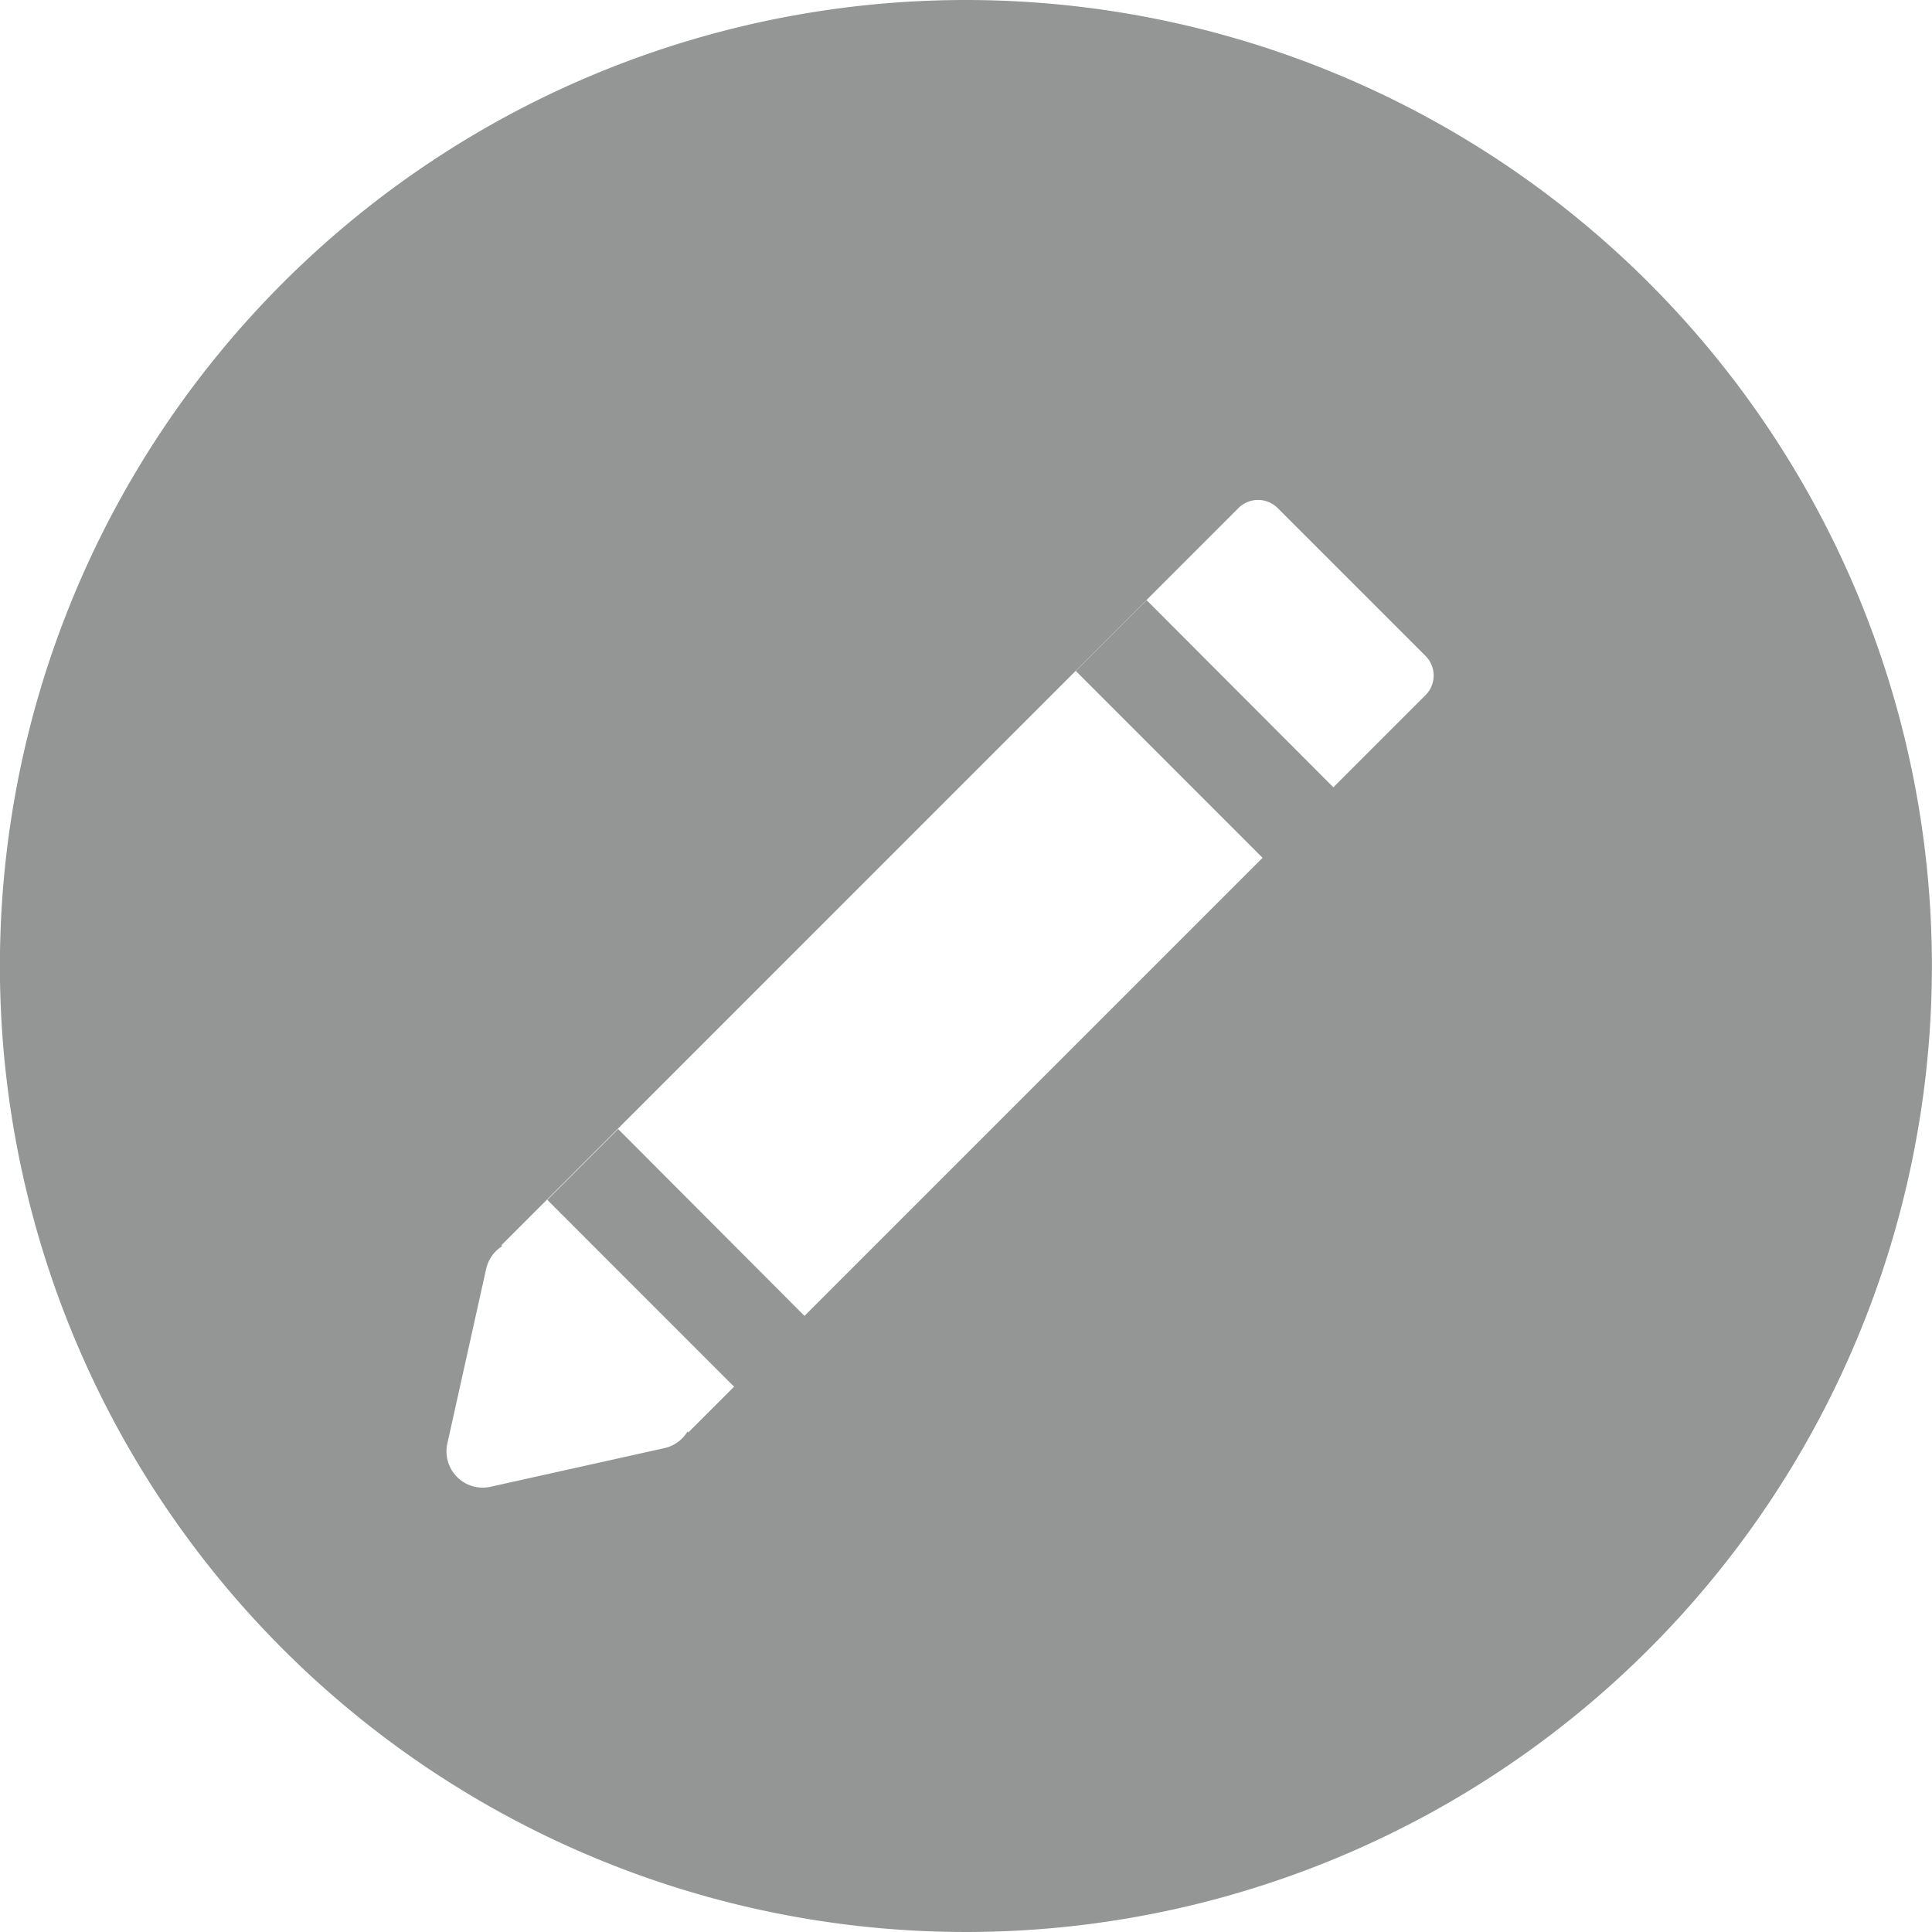 <svg xmlns="http://www.w3.org/2000/svg" viewBox="0 0 20 20">
  <defs>
    <style>
      .cls-1 {
        fill: #949696;
      }
    </style>
  </defs>
  <g id="edit" transform="translate(-0.001)">
    <g id="Group_1" data-name="Group 1" transform="translate(0.001)">
      <path id="Path_10" data-name="Path 10" class="cls-1" d="M10,0A10,10,0,1,0,20,10,10,10,0,0,0,10,0Zm4.754,7.2-.95.95L11.871,6.213l-.733.733L13.071,8.88,8.329,13.622,6.4,11.688l-.733.733L7.6,14.355l-.473.473-.009-.009a.374.374,0,0,1-.239.172l-1.8.4a.375.375,0,0,1-.447-.448l.4-1.8A.375.375,0,0,1,5.2,12.9l-.009-.009,7.631-7.632a.287.287,0,0,1,.405,0l1.528,1.528A.287.287,0,0,1,14.754,7.2Z" transform="translate(-0.001)"/>
    </g>
  </g>
</svg>
